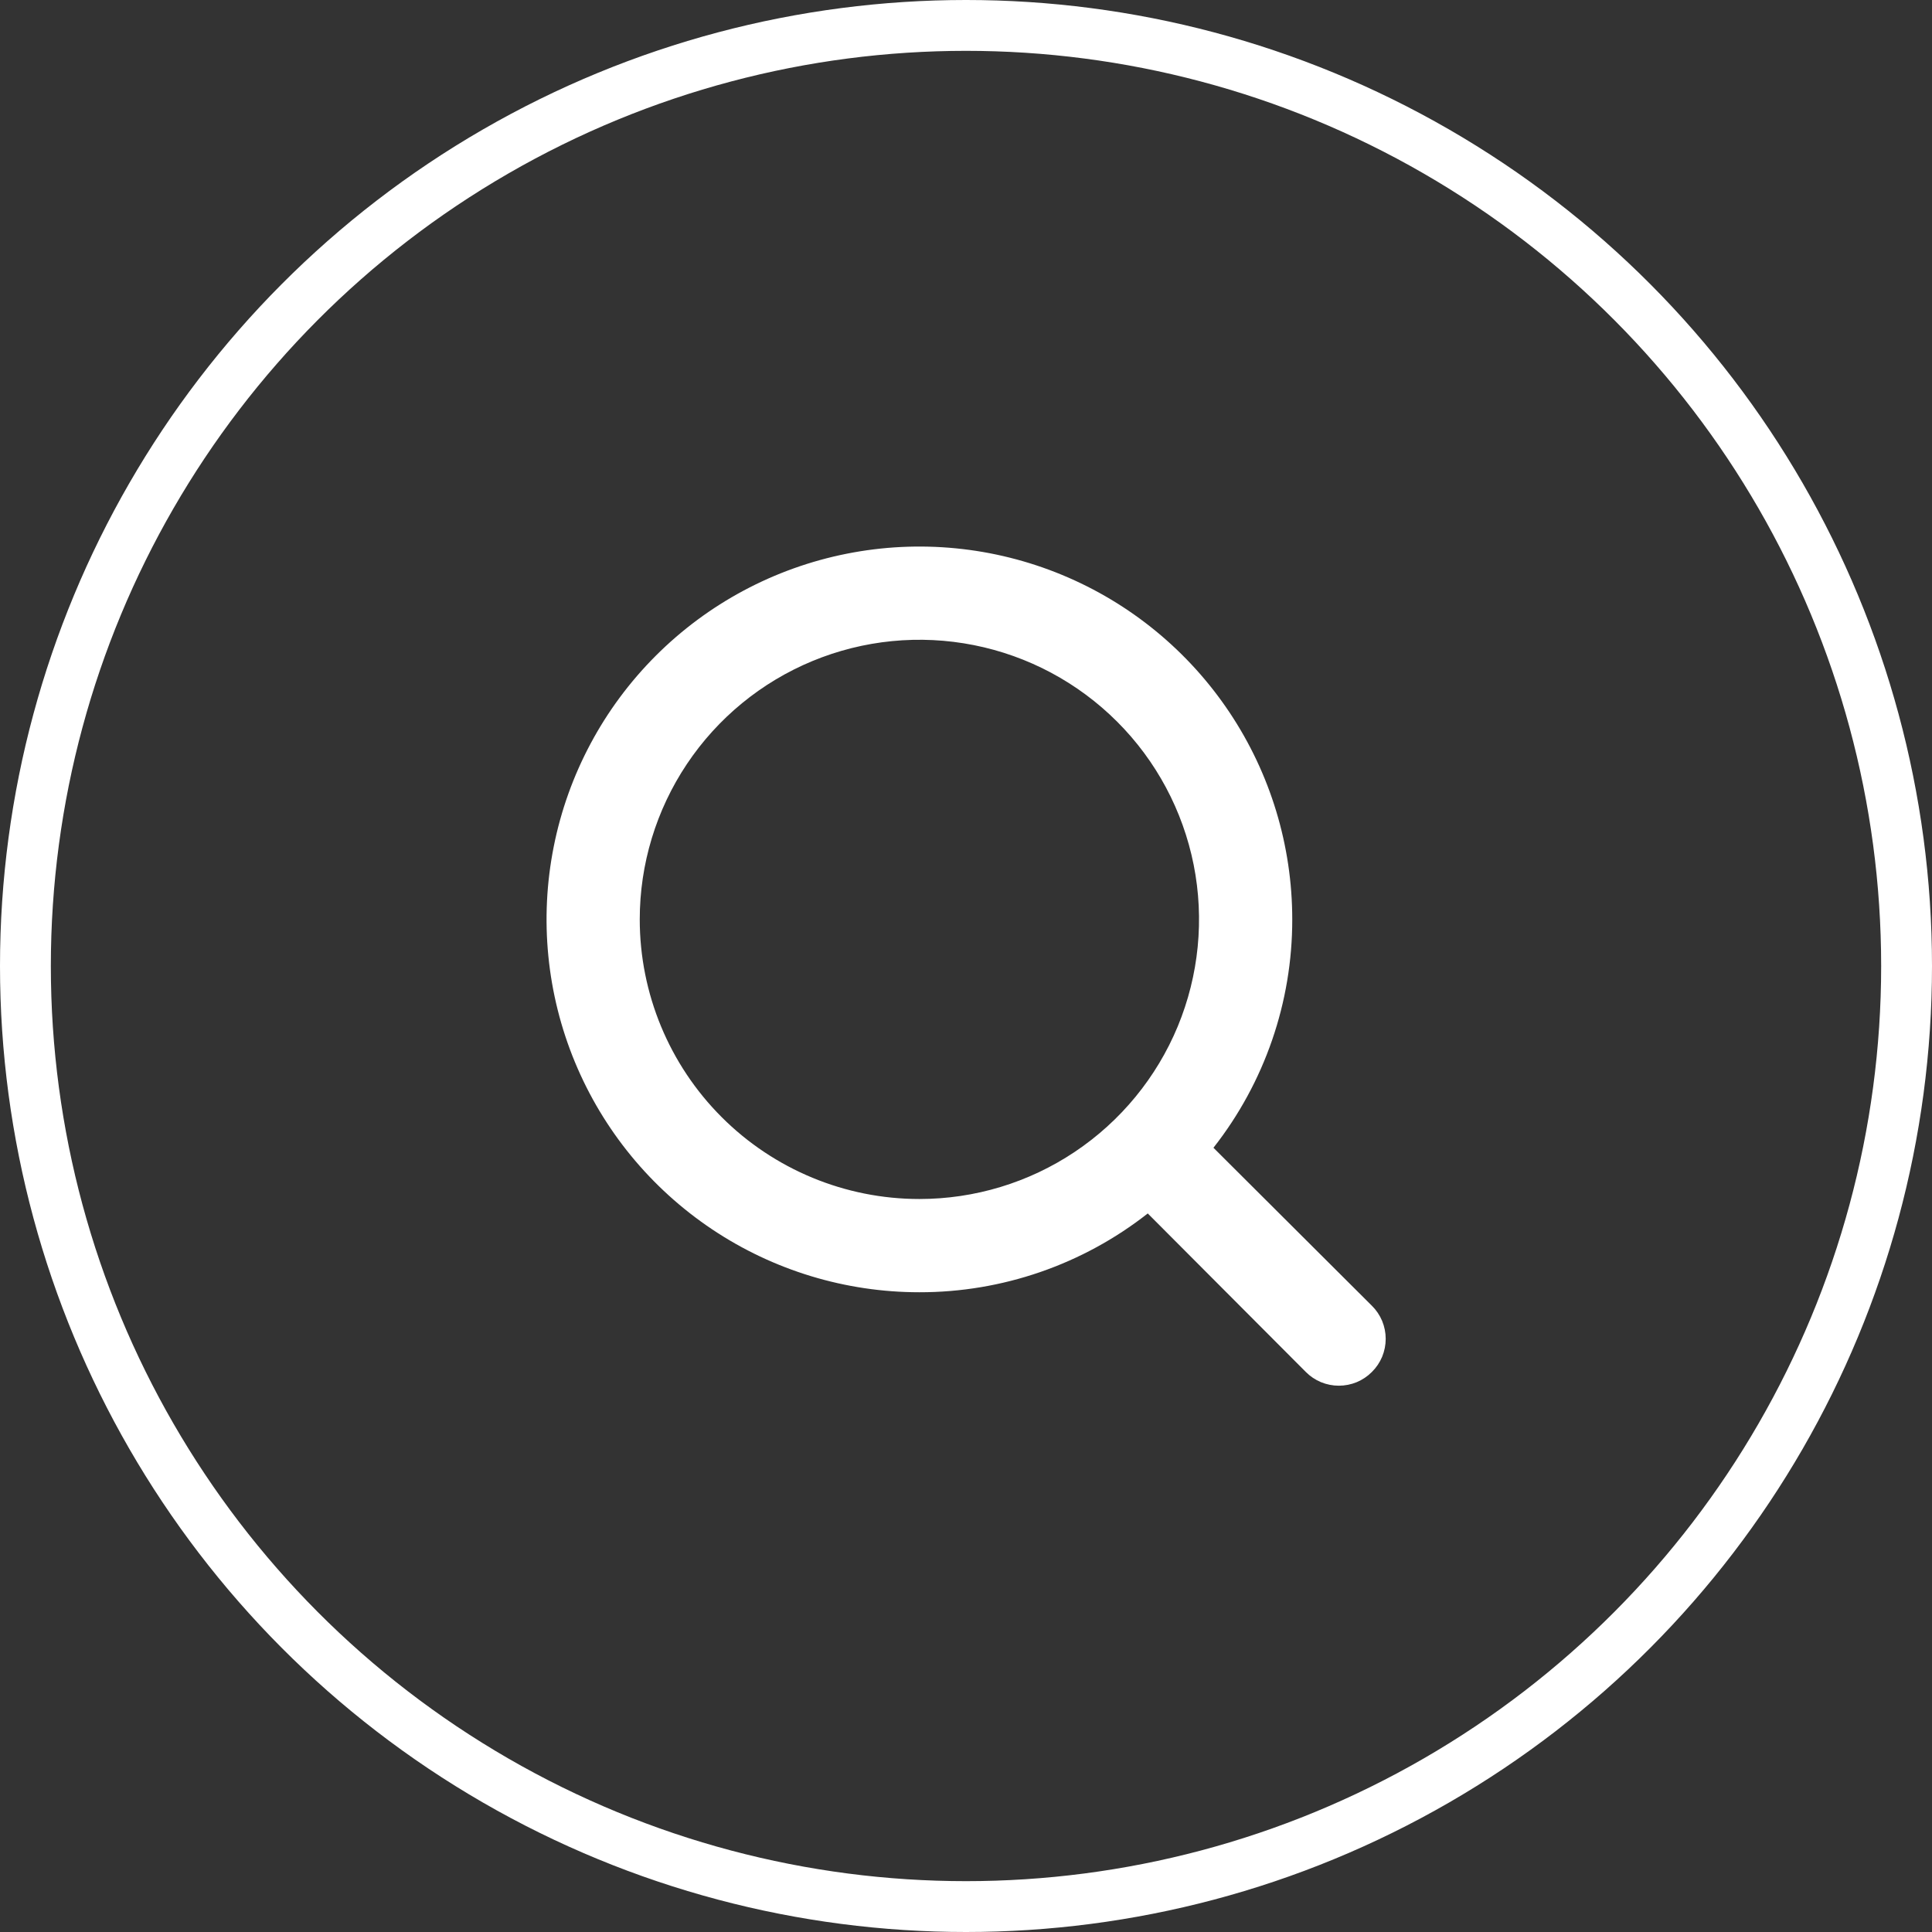 <svg width="38" height="38" viewBox="0 0 38 38" fill="none" xmlns="http://www.w3.org/2000/svg">
<rect x="0" y="0" width="38" height="38" fill="#333333" stroke="none"/>
<circle cx="19" cy="19" r="18.5" stroke="white"/>
<path d="M26.984 25.683L23.867 22.575C24.873 21.294 25.419 19.712 25.417 18.083C25.417 16.633 24.987 15.215 24.181 14.009C23.375 12.803 22.23 11.863 20.89 11.308C19.55 10.753 18.075 10.608 16.653 10.891C15.23 11.174 13.924 11.872 12.898 12.898C11.872 13.924 11.174 15.23 10.891 16.653C10.608 18.075 10.753 19.55 11.308 20.89C11.863 22.23 12.803 23.375 14.009 24.181C15.215 24.987 16.633 25.417 18.083 25.417C19.712 25.419 21.294 24.873 22.575 23.867L25.683 26.984C25.768 27.07 25.869 27.138 25.981 27.185C26.093 27.231 26.212 27.255 26.333 27.255C26.454 27.255 26.574 27.231 26.686 27.185C26.798 27.138 26.899 27.07 26.984 26.984C27.07 26.899 27.138 26.798 27.185 26.686C27.231 26.574 27.255 26.454 27.255 26.333C27.255 26.212 27.231 26.093 27.185 25.981C27.138 25.869 27.07 25.768 26.984 25.683ZM12.583 18.083C12.583 16.995 12.906 15.932 13.51 15.028C14.115 14.123 14.974 13.418 15.979 13.002C16.984 12.586 18.089 12.477 19.156 12.689C20.223 12.901 21.203 13.425 21.972 14.194C22.742 14.963 23.265 15.943 23.478 17.01C23.69 18.077 23.581 19.183 23.165 20.188C22.748 21.193 22.043 22.052 21.139 22.656C20.235 23.261 19.171 23.583 18.083 23.583C16.625 23.583 15.226 23.004 14.194 21.972C13.163 20.941 12.583 19.542 12.583 18.083Z" fill="white"/>
</svg>
